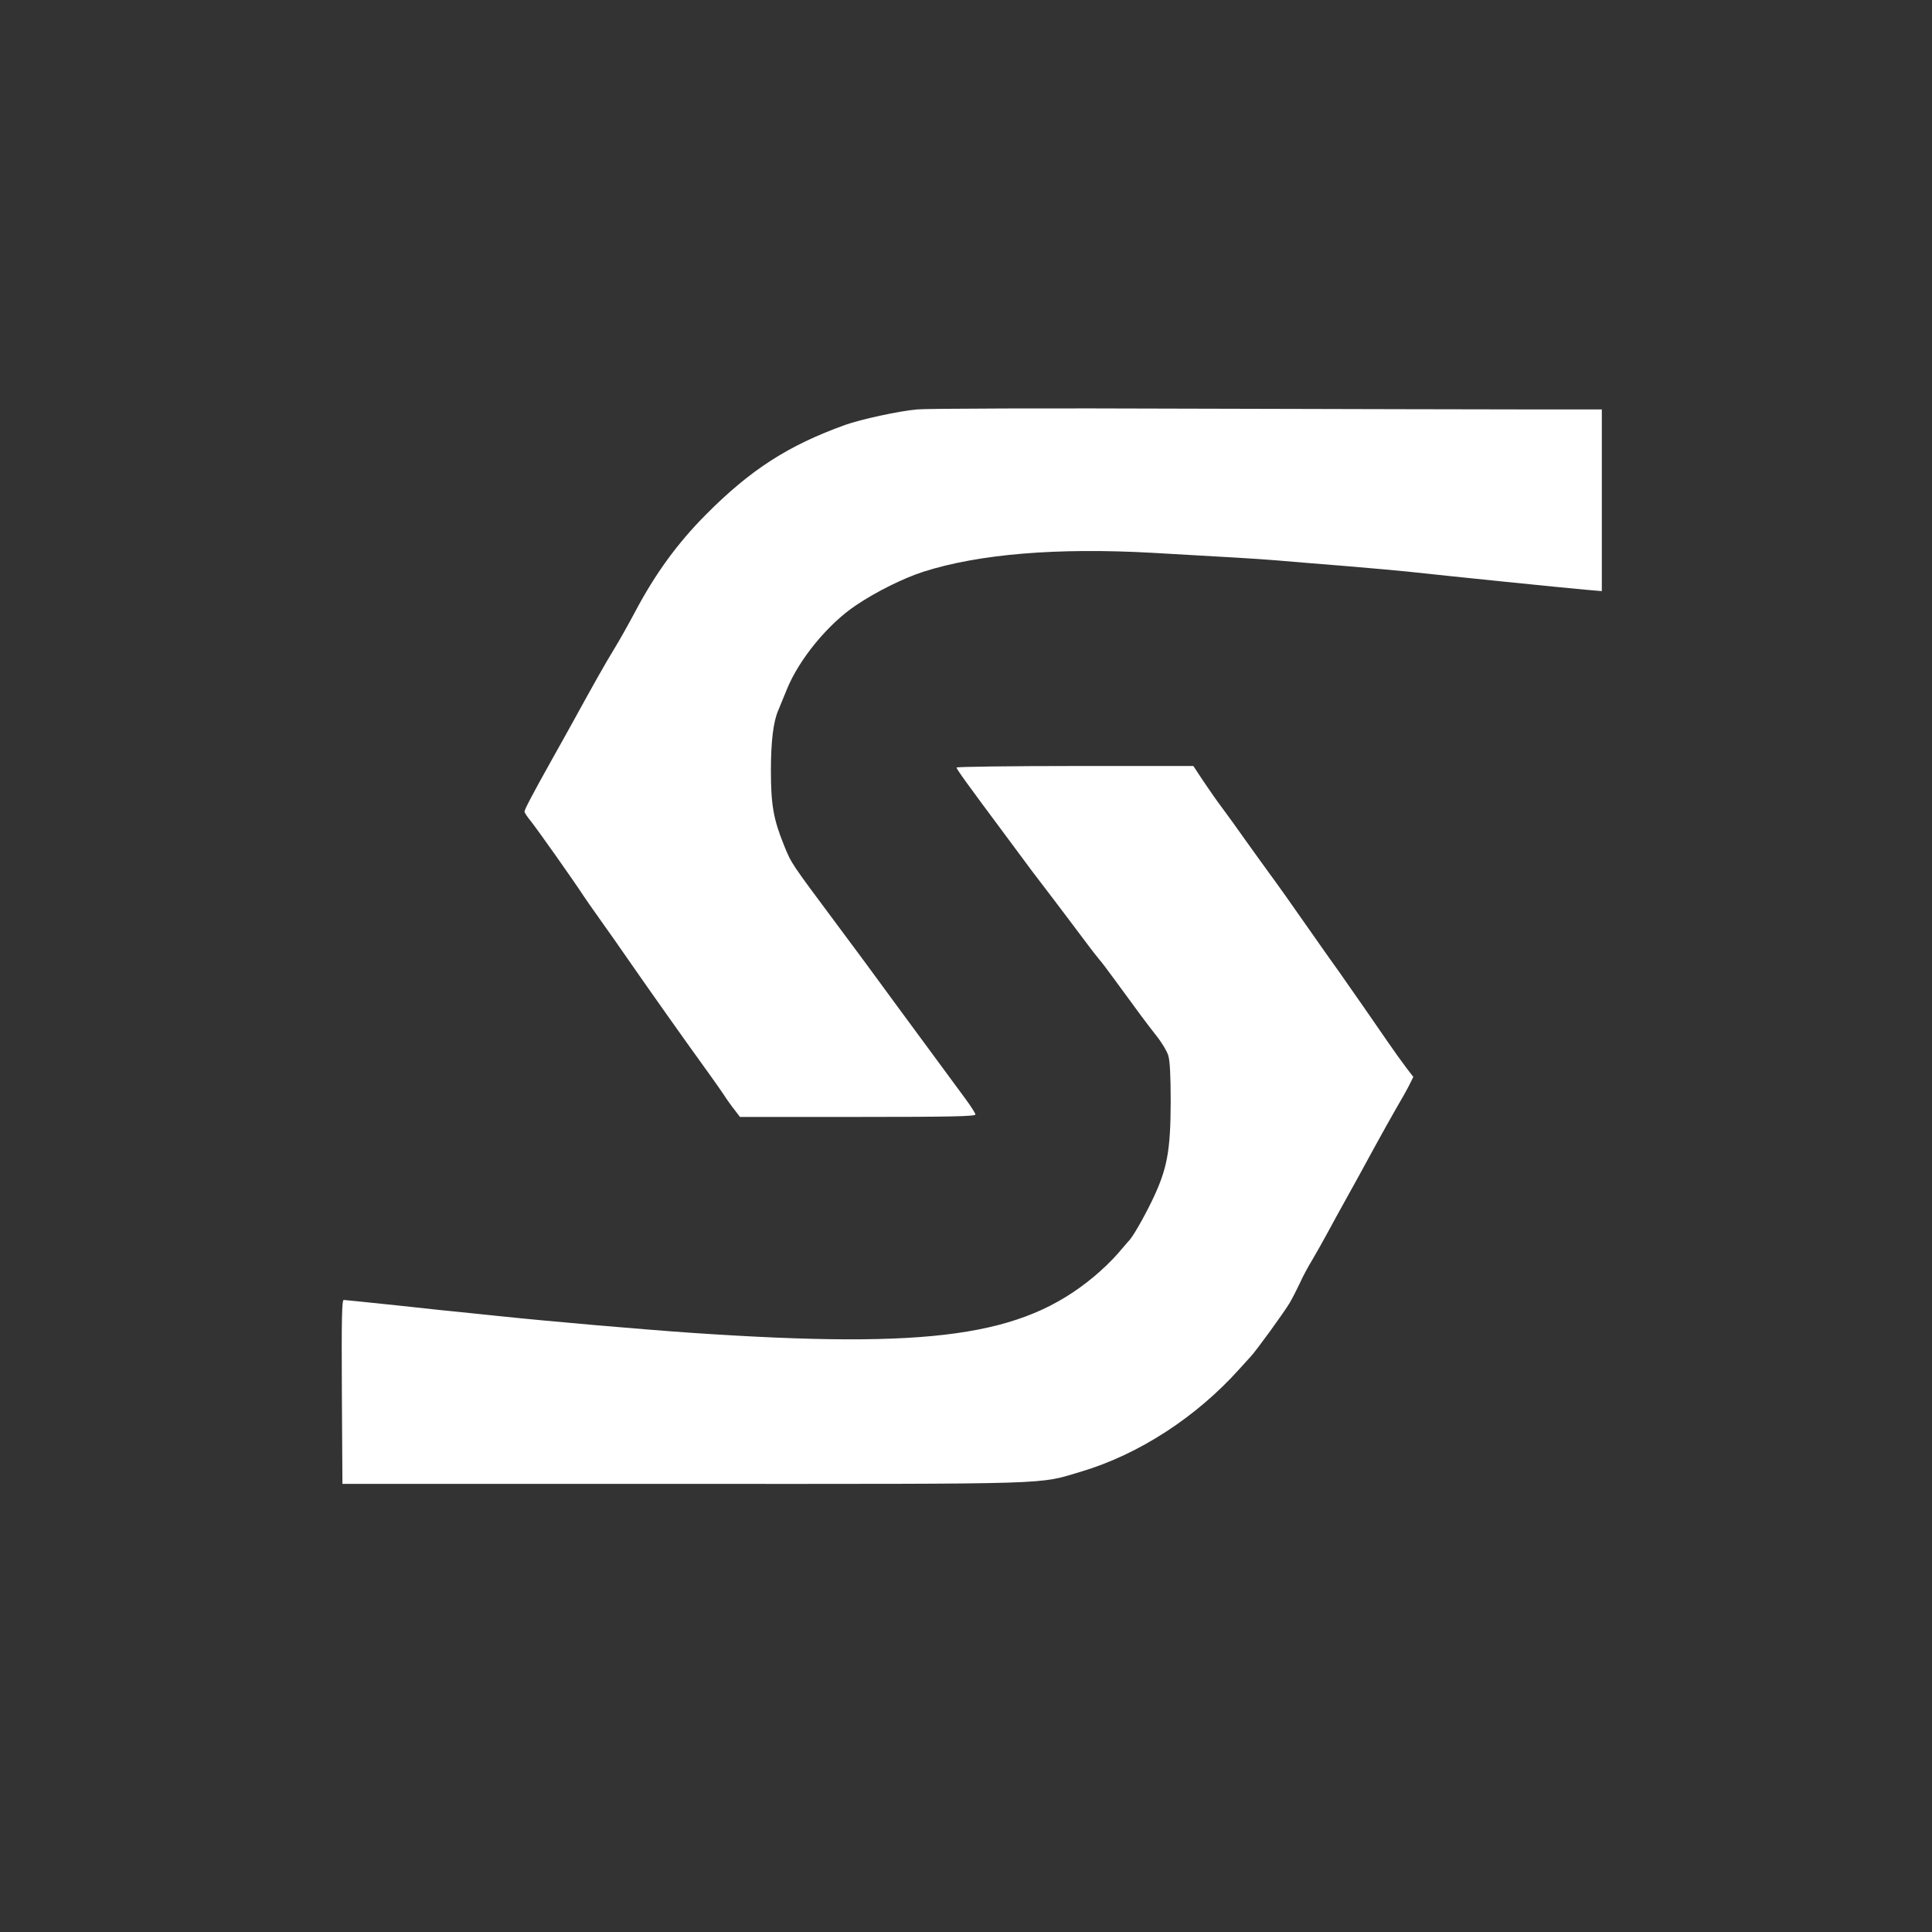 <?xml version="1.0" standalone="no"?>
<!DOCTYPE svg PUBLIC "-//W3C//DTD SVG 20010904//EN"
 "http://www.w3.org/TR/2001/REC-SVG-20010904/DTD/svg10.dtd">
<svg version="1.0" xmlns="http://www.w3.org/2000/svg"
 width="1024pt" height="1024pt" viewBox="0 0 1024 1024"
 preserveAspectRatio="xMidYMid meet">

<rect x="0" y="0" width="1024" height="1024" fill="#333333" stroke="none"/>

<g transform="translate(0,1024) scale(0.1,-0.1)"
fill="#fff" stroke="none">
<path d="M4860 8070 c-98 -9 -299 -53 -380 -82 -303 -109 -503 -238 -740 -477
-149 -150 -268 -313 -375 -516 -32 -60 -81 -148 -110 -195 -49 -80 -109 -187
-215 -380 -26 -47 -78 -141 -117 -210 -104 -186 -143 -261 -143 -272 0 -5 15
-28 34 -51 38 -48 228 -317 276 -391 8 -13 51 -74 95 -136 44 -62 114 -161
155 -221 95 -137 302 -430 421 -594 28 -38 62 -88 77 -110 14 -22 39 -57 55
-77 l29 -38 624 0 c493 0 624 3 624 13 0 6 -24 44 -53 83 -71 97 -133 181
-257 349 -58 78 -136 185 -175 238 -38 53 -153 208 -255 345 -239 321 -235
314 -275 413 -55 136 -69 212 -69 394 0 157 13 261 39 320 7 17 27 66 45 110
65 161 219 348 367 447 109 73 250 143 358 178 295 94 708 128 1212 100 441
-25 546 -31 658 -40 66 -6 230 -19 365 -30 135 -11 286 -25 335 -30 218 -24
848 -88 943 -96 l82 -7 0 482 0 481 -392 0 c-216 0 -1014 2 -1773 4 -759 3
-1418 1 -1465 -4z"/>
<path d="M5070 6172 c0 -9 55 -85 265 -367 145 -196 136 -184 241 -321 49 -65
126 -166 169 -224 43 -58 82 -107 85 -110 4 -3 38 -48 76 -100 130 -178 169
-231 221 -297 29 -36 58 -84 65 -107 9 -27 13 -111 13 -246 -1 -261 -18 -356
-99 -524 -47 -97 -106 -199 -126 -216 -3 -3 -28 -32 -55 -64 -28 -33 -86 -89
-130 -125 -379 -314 -857 -381 -2120 -296 -275 19 -760 61 -1035 90 -25 3 -90
9 -145 15 -55 5 -226 23 -380 40 -154 16 -286 30 -293 30 -10 0 -12 -101 -10
-487 l3 -488 1805 0 c2003 0 1876 -4 2110 65 305 91 610 288 840 545 25 27 51
56 59 65 28 29 178 236 207 285 16 28 40 75 54 105 13 30 42 84 64 120 21 36
57 99 79 140 22 41 70 129 107 195 37 66 100 181 140 255 40 74 95 171 120
215 26 44 57 99 69 123 l22 44 -39 51 c-22 29 -66 90 -98 137 -62 91 -171 247
-257 370 -30 41 -71 100 -93 131 -172 246 -234 333 -279 394 -28 39 -85 117
-126 175 -41 58 -94 132 -119 165 -25 33 -70 97 -100 142 l-55 83 -627 0
c-346 0 -628 -4 -628 -8z"/>
</g>
</svg>
